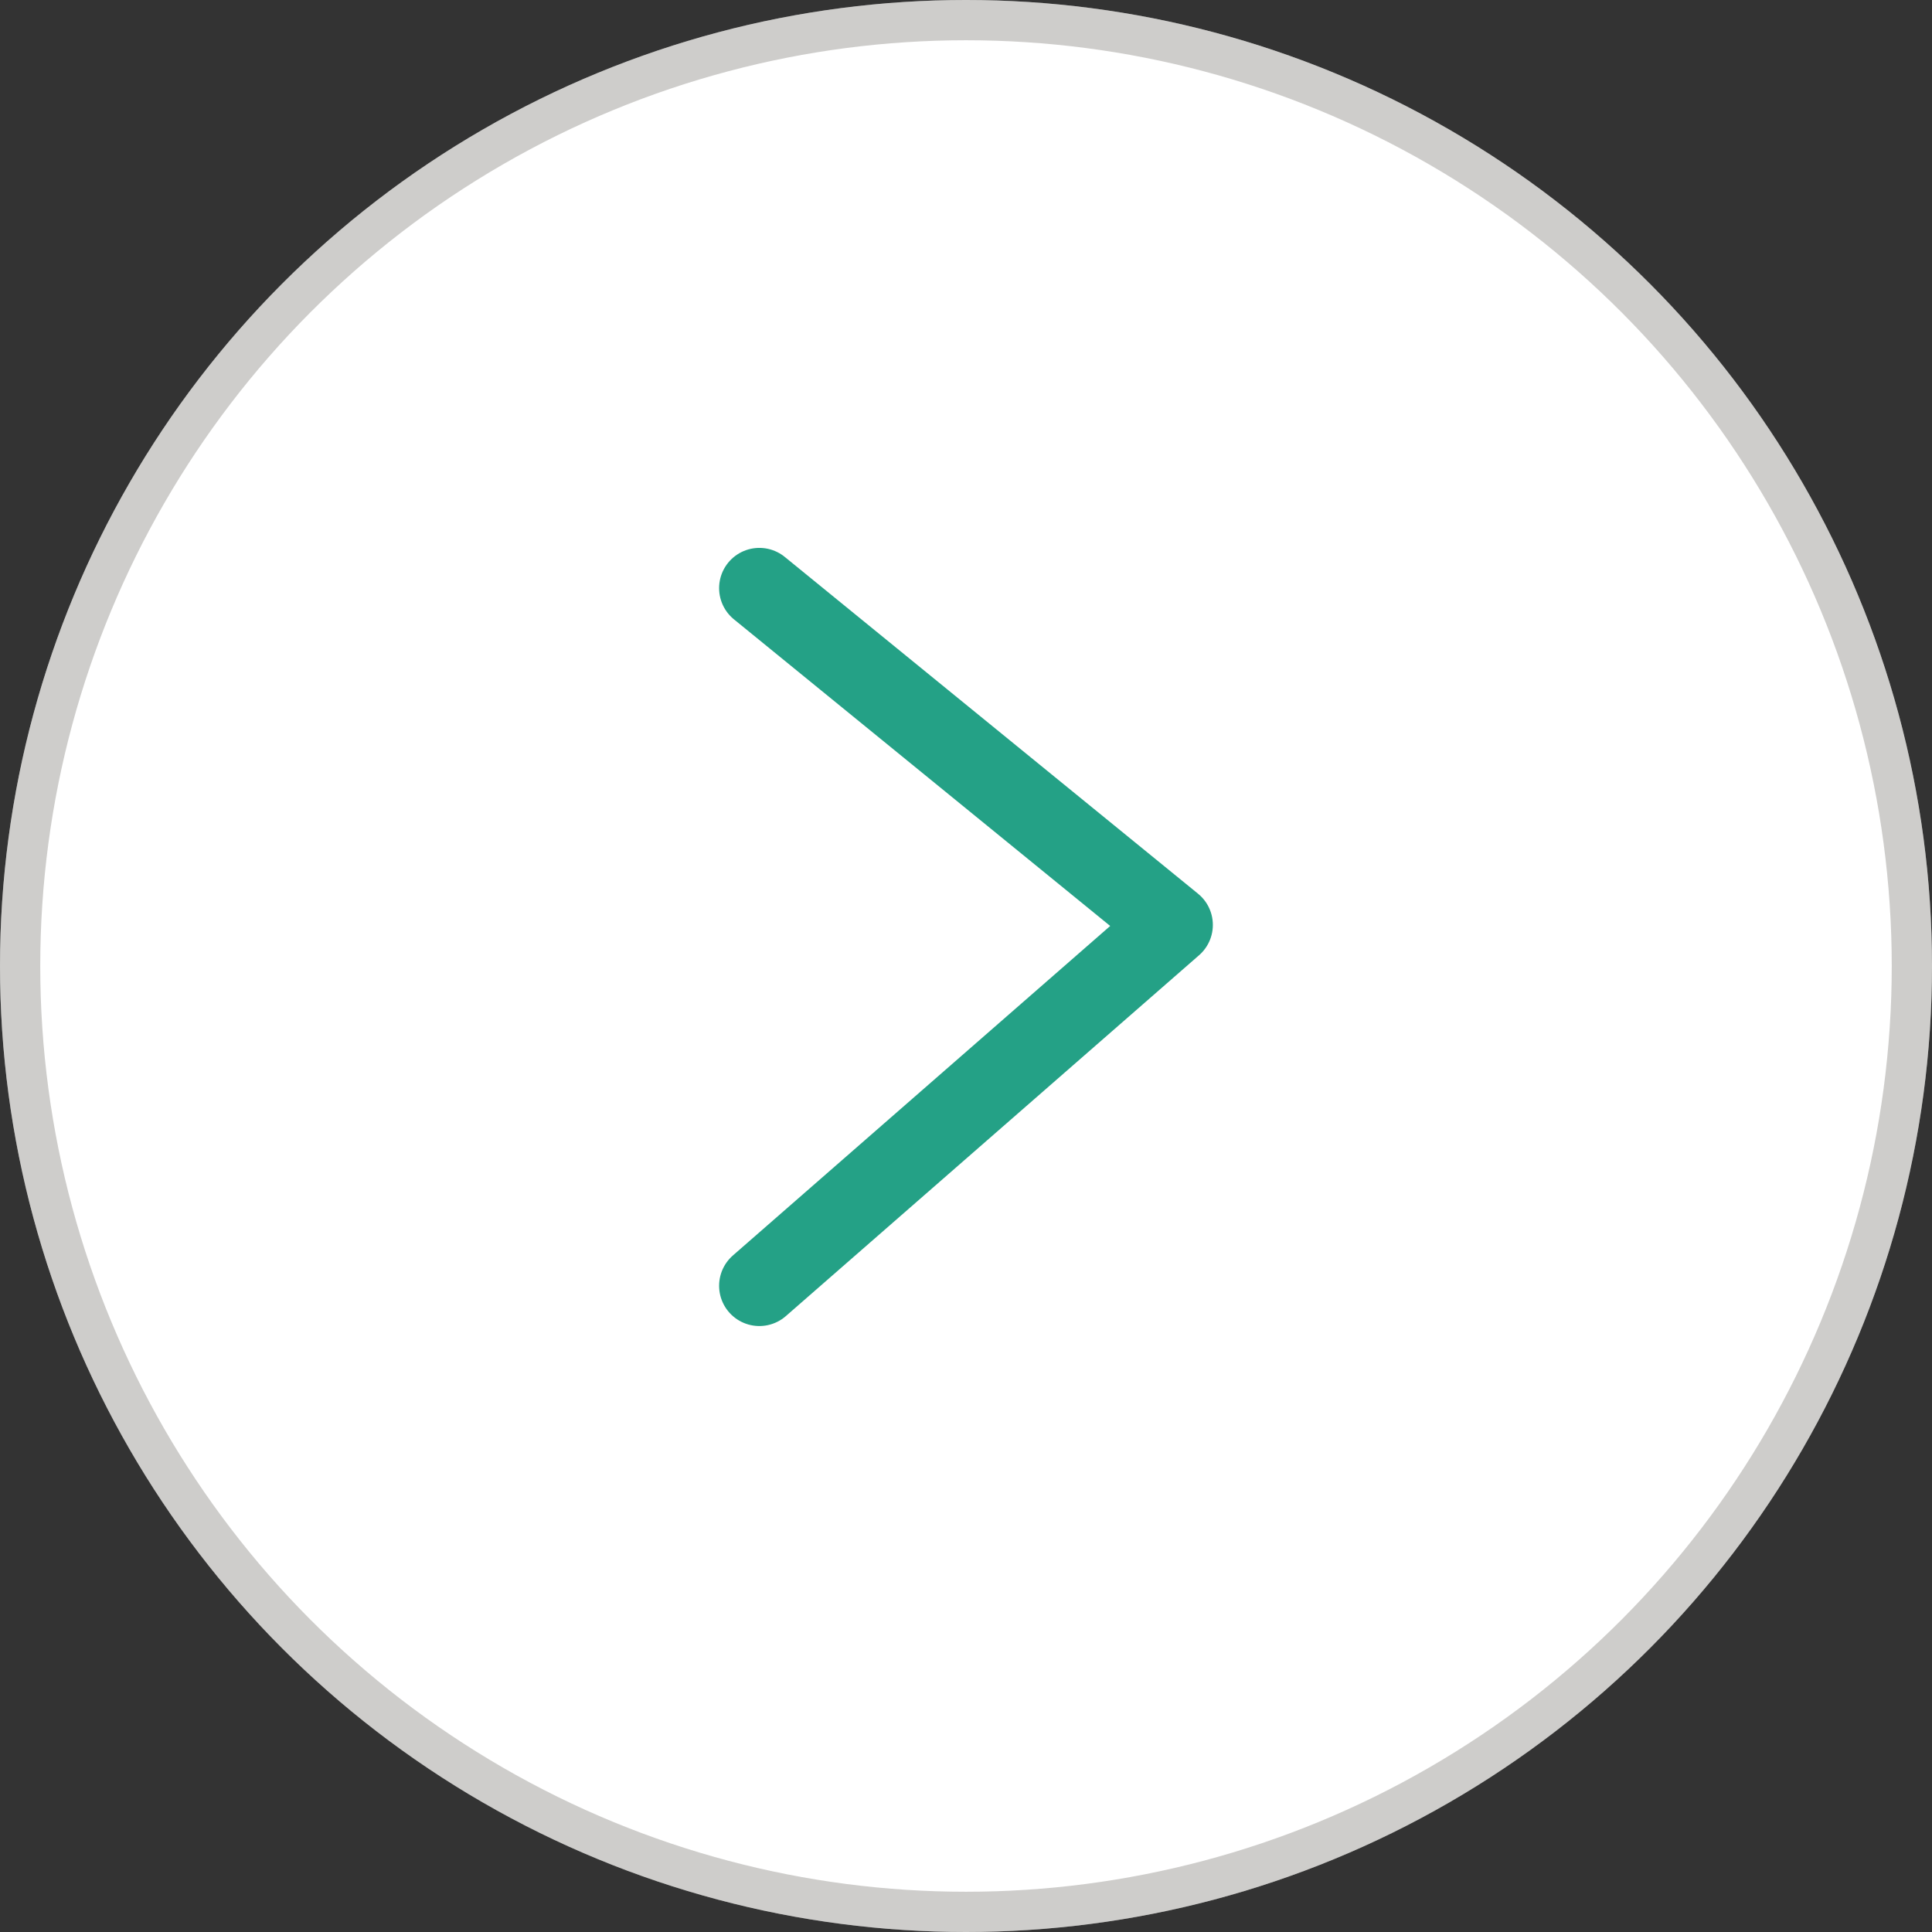 <svg width="48" height="48" viewBox="0 0 48 48" fill="none" xmlns="http://www.w3.org/2000/svg"><rect x="0" y="0" width="48" height="48" fill="#333333" stroke="none"/><circle r="24" transform="matrix(-1 0 0 1 24 24)" fill="#fff"/><circle r="23.5" transform="matrix(-1 0 0 1 24 24)" stroke="#65615B" stroke-opacity=".32"/><path d="M18.866 14.612L29.133 22.979L18.866 31.945" stroke="#24A186" stroke-width="2" stroke-linecap="round" stroke-linejoin="round"/></svg>